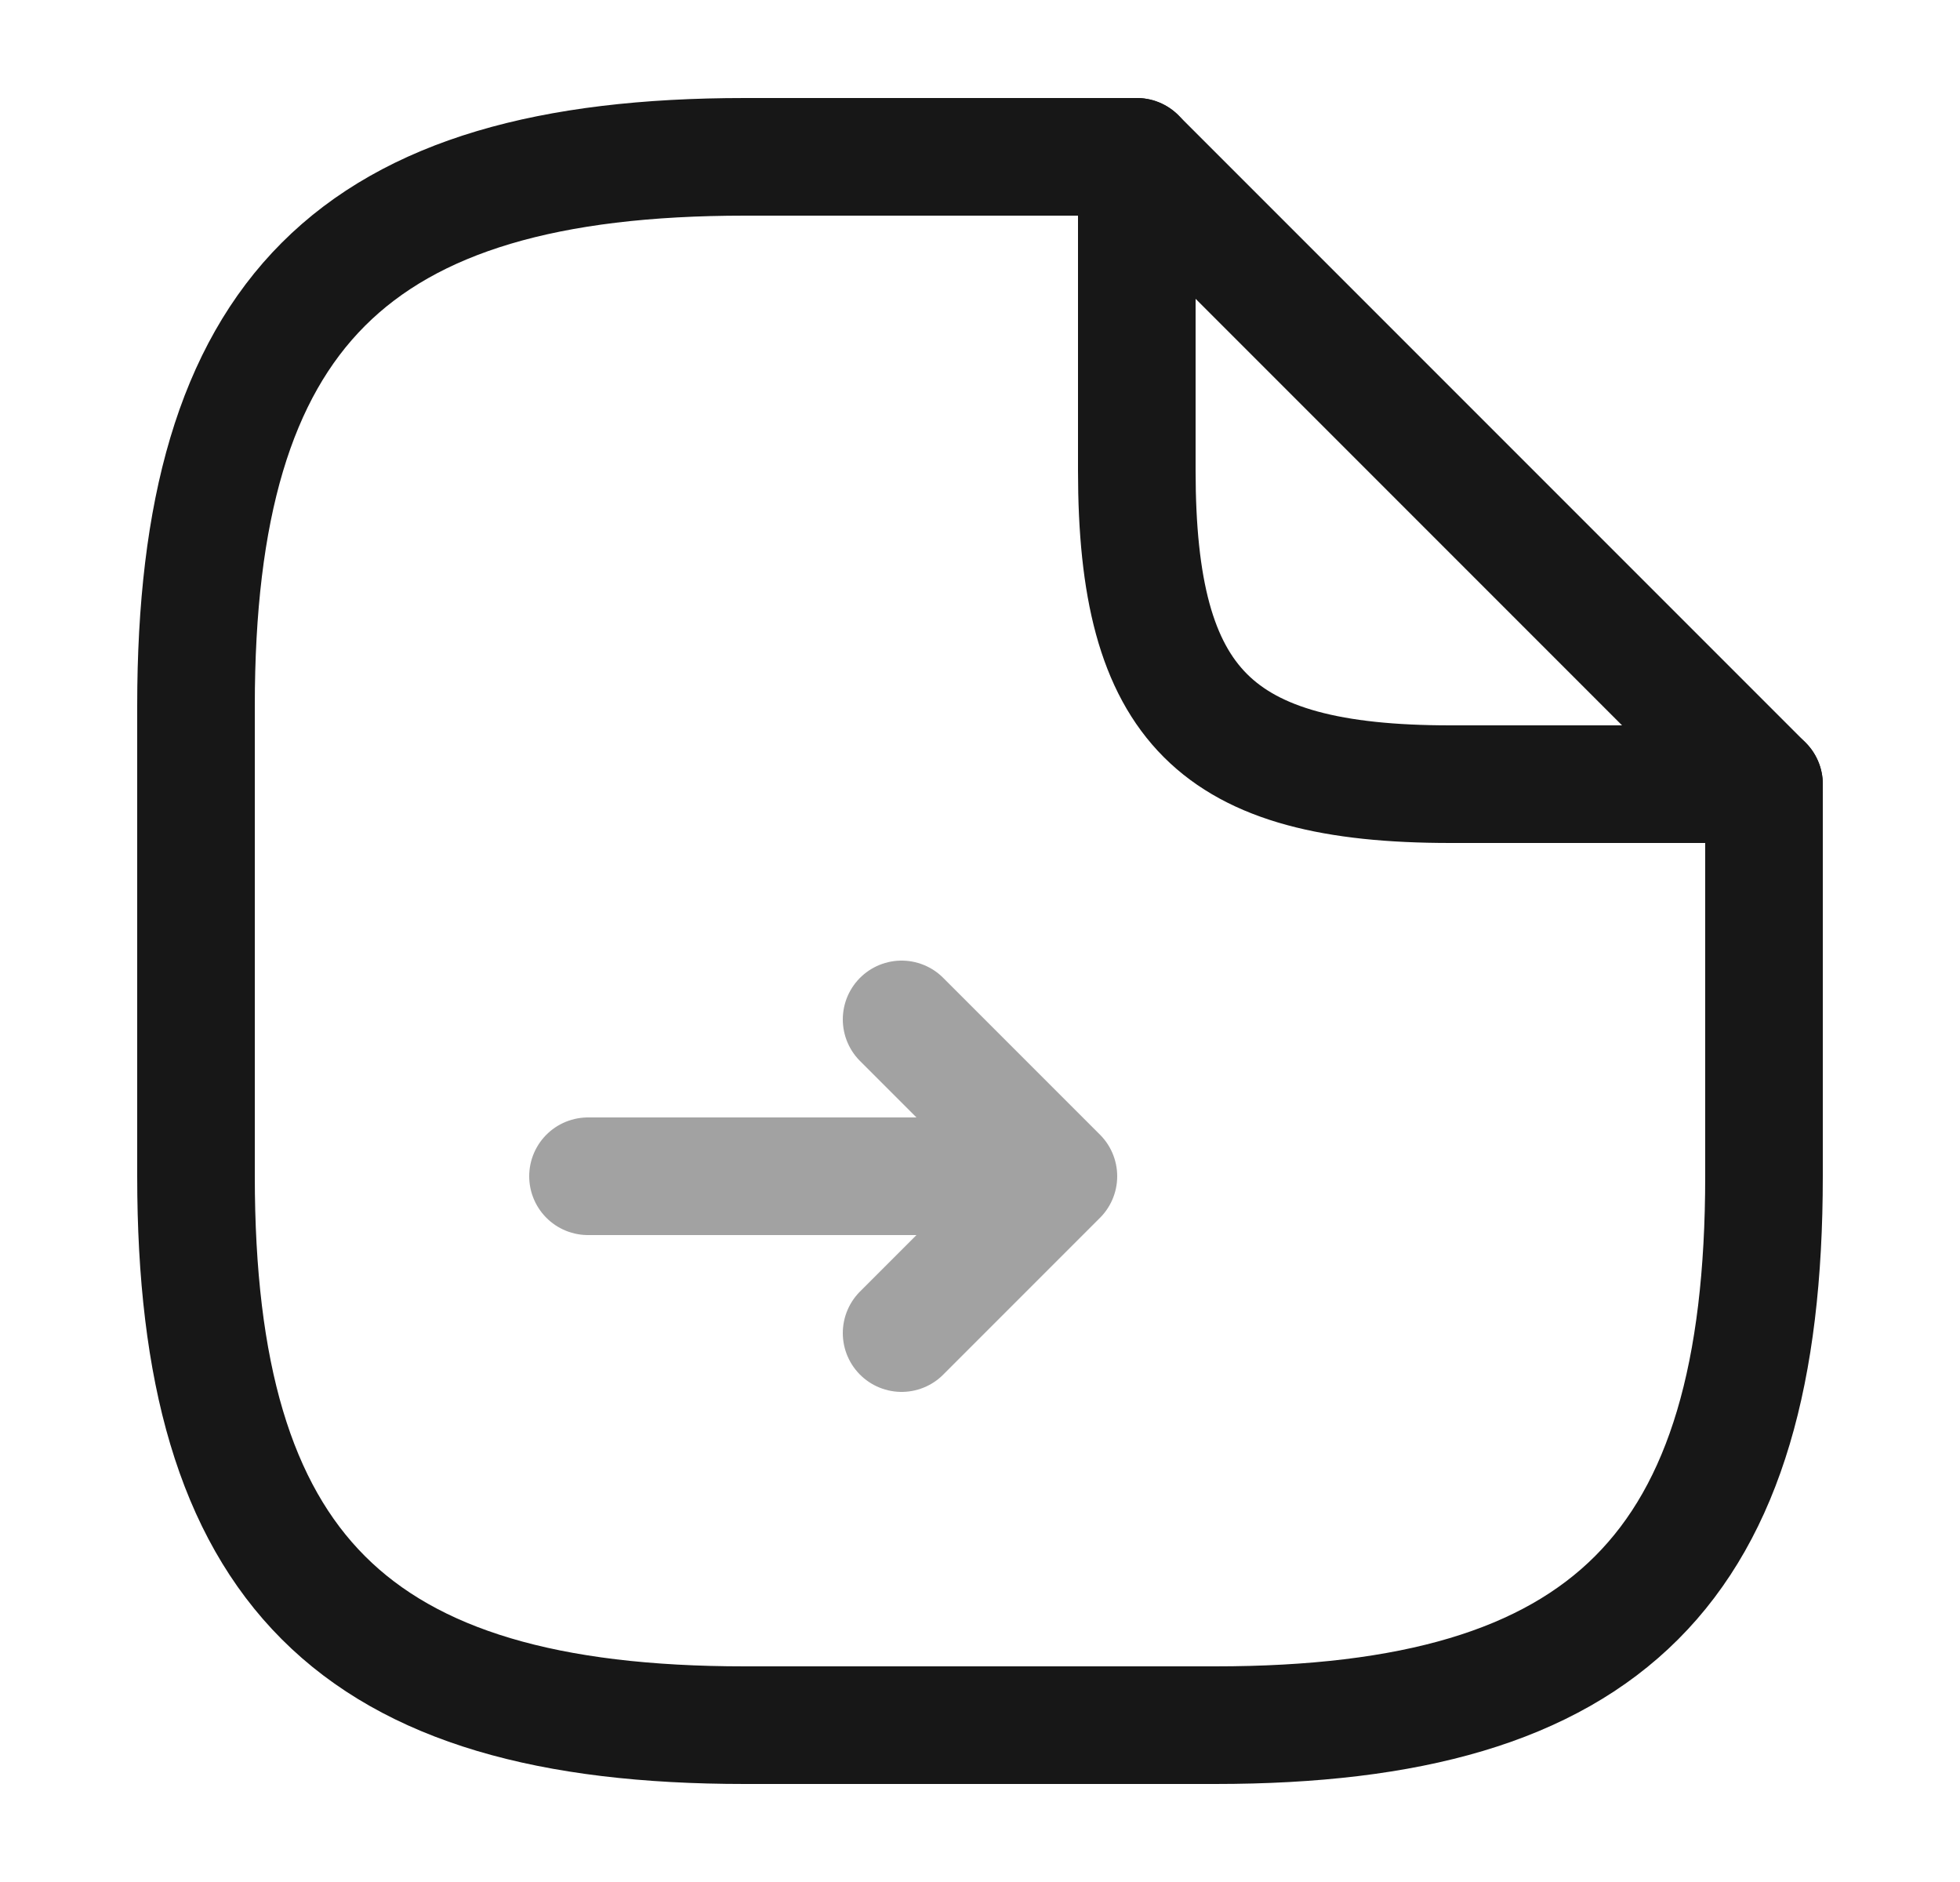 <svg width="25" height="24" viewBox="0 0 25 24" fill="none" xmlns="http://www.w3.org/2000/svg">
<path opacity="0.4" d="M11.5 17L13.5 15L11.5 13L13.5 15H7.5" stroke="#171717" stroke-width="1.5" stroke-linecap="round" stroke-linejoin="round"/>
<path d="M22.5 10V15C22.5 20 20.5 22 15.5 22H9.5C4.5 22 2.5 20 2.5 15V9C2.5 4 4.5 2 9.5 2H14.5" stroke="#171717" stroke-width="1.5" stroke-linecap="round" stroke-linejoin="round"/>
<path d="M22.5 10H18.5C15.5 10 14.5 9 14.5 6V2L22.5 10Z" stroke="#171717" stroke-width="1.5" stroke-linecap="round" stroke-linejoin="round"/>
</svg>
